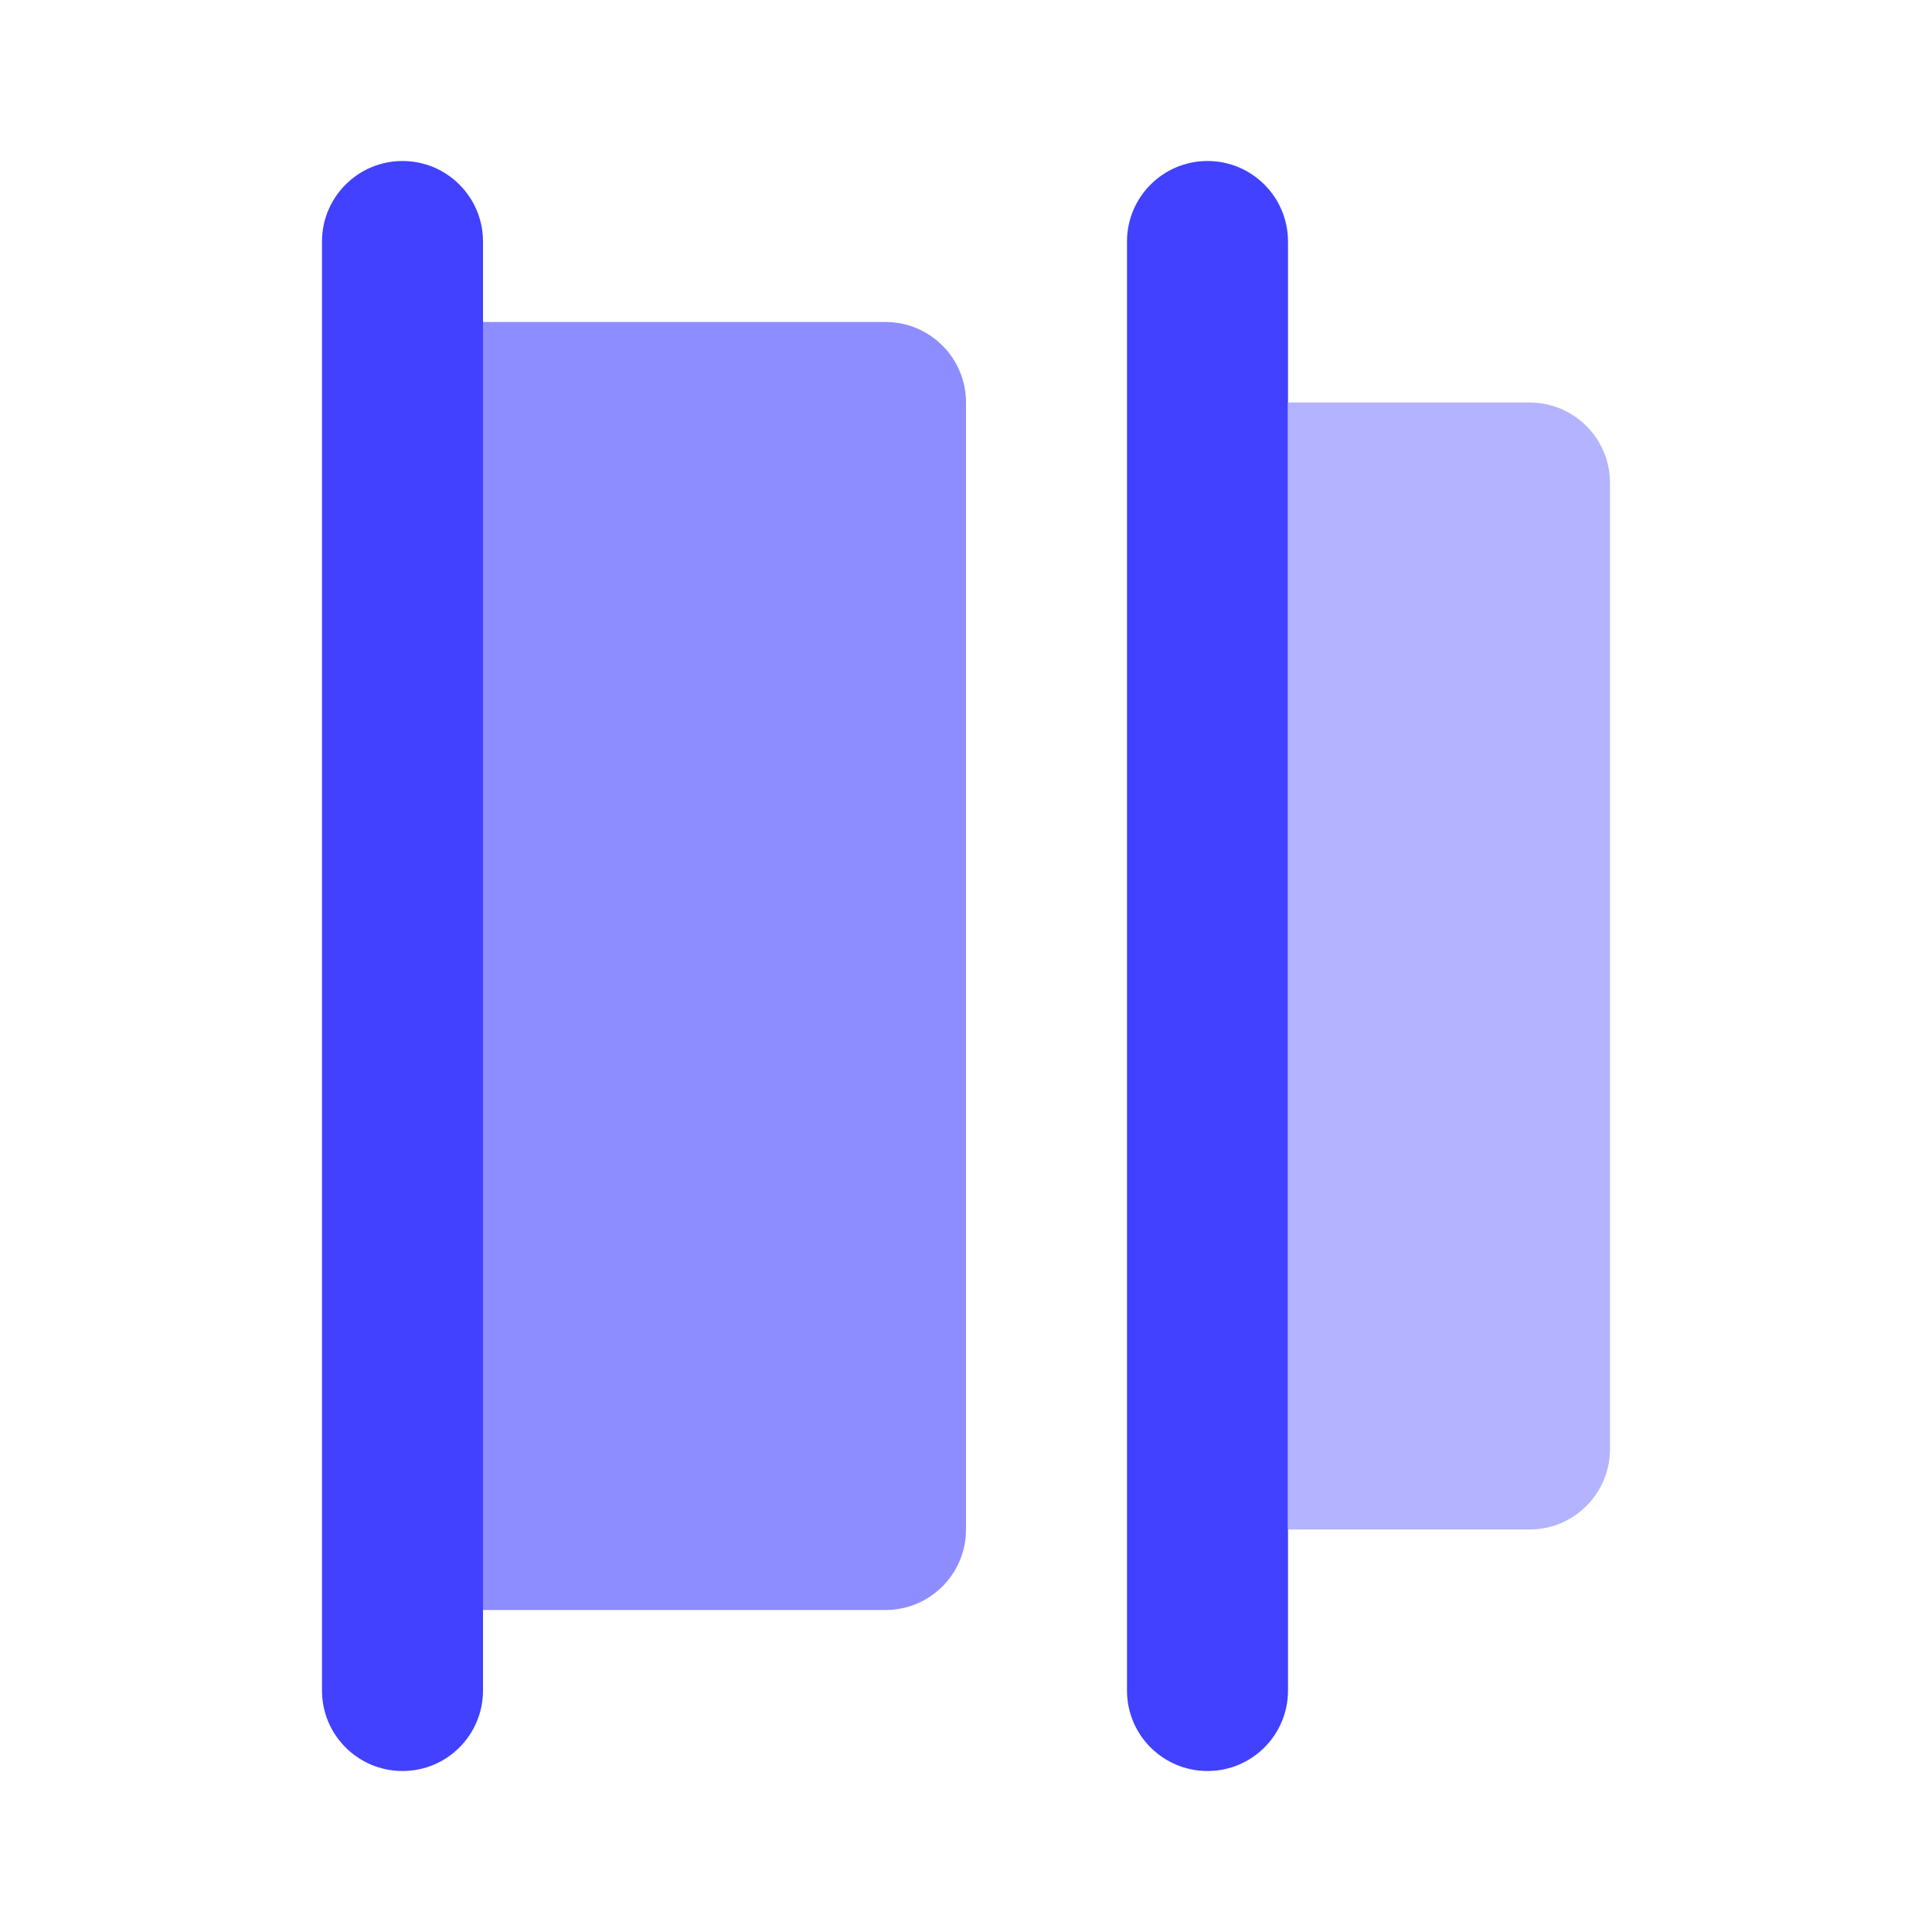 <svg xmlns="http://www.w3.org/2000/svg" enable-background="new 0 0 24 24" viewBox="0 0 24 24"><path fill="#4141ff" d="M15,22c-0.552,0-1-0.447-1-0.999c0-0,0-0.001,0-0.001V3c0-0.552,0.448-1,1-1s1,0.448,1,1v18c0,0.552-0.447,1-0.999,1C15.001,22,15,22,15,22z M5,22c-0.552,0-1-0.447-1-0.999C4,21.001,4,21,4,21V3c0-0.552,0.448-1,1-1s1,0.448,1,1v18c0,0.552-0.447,1-0.999,1C5.001,22,5,22,5,22z"/><path fill="#8d8dff" d="M11,4H6v16h5c0,0,0.001,0,0.001,0C11.553,20,12,19.552,12,19V5c0-0,0-0.001,0-0.001C12,4.447,11.552,4,11,4z"/><path fill="#b3b3ff" d="M19,5h-3v14h3c0,0,0.001,0,0.001,0C19.553,19,20,18.552,20,18V6c0-0,0-0.001,0-0.001C20,5.447,19.552,5,19,5z"/></svg>